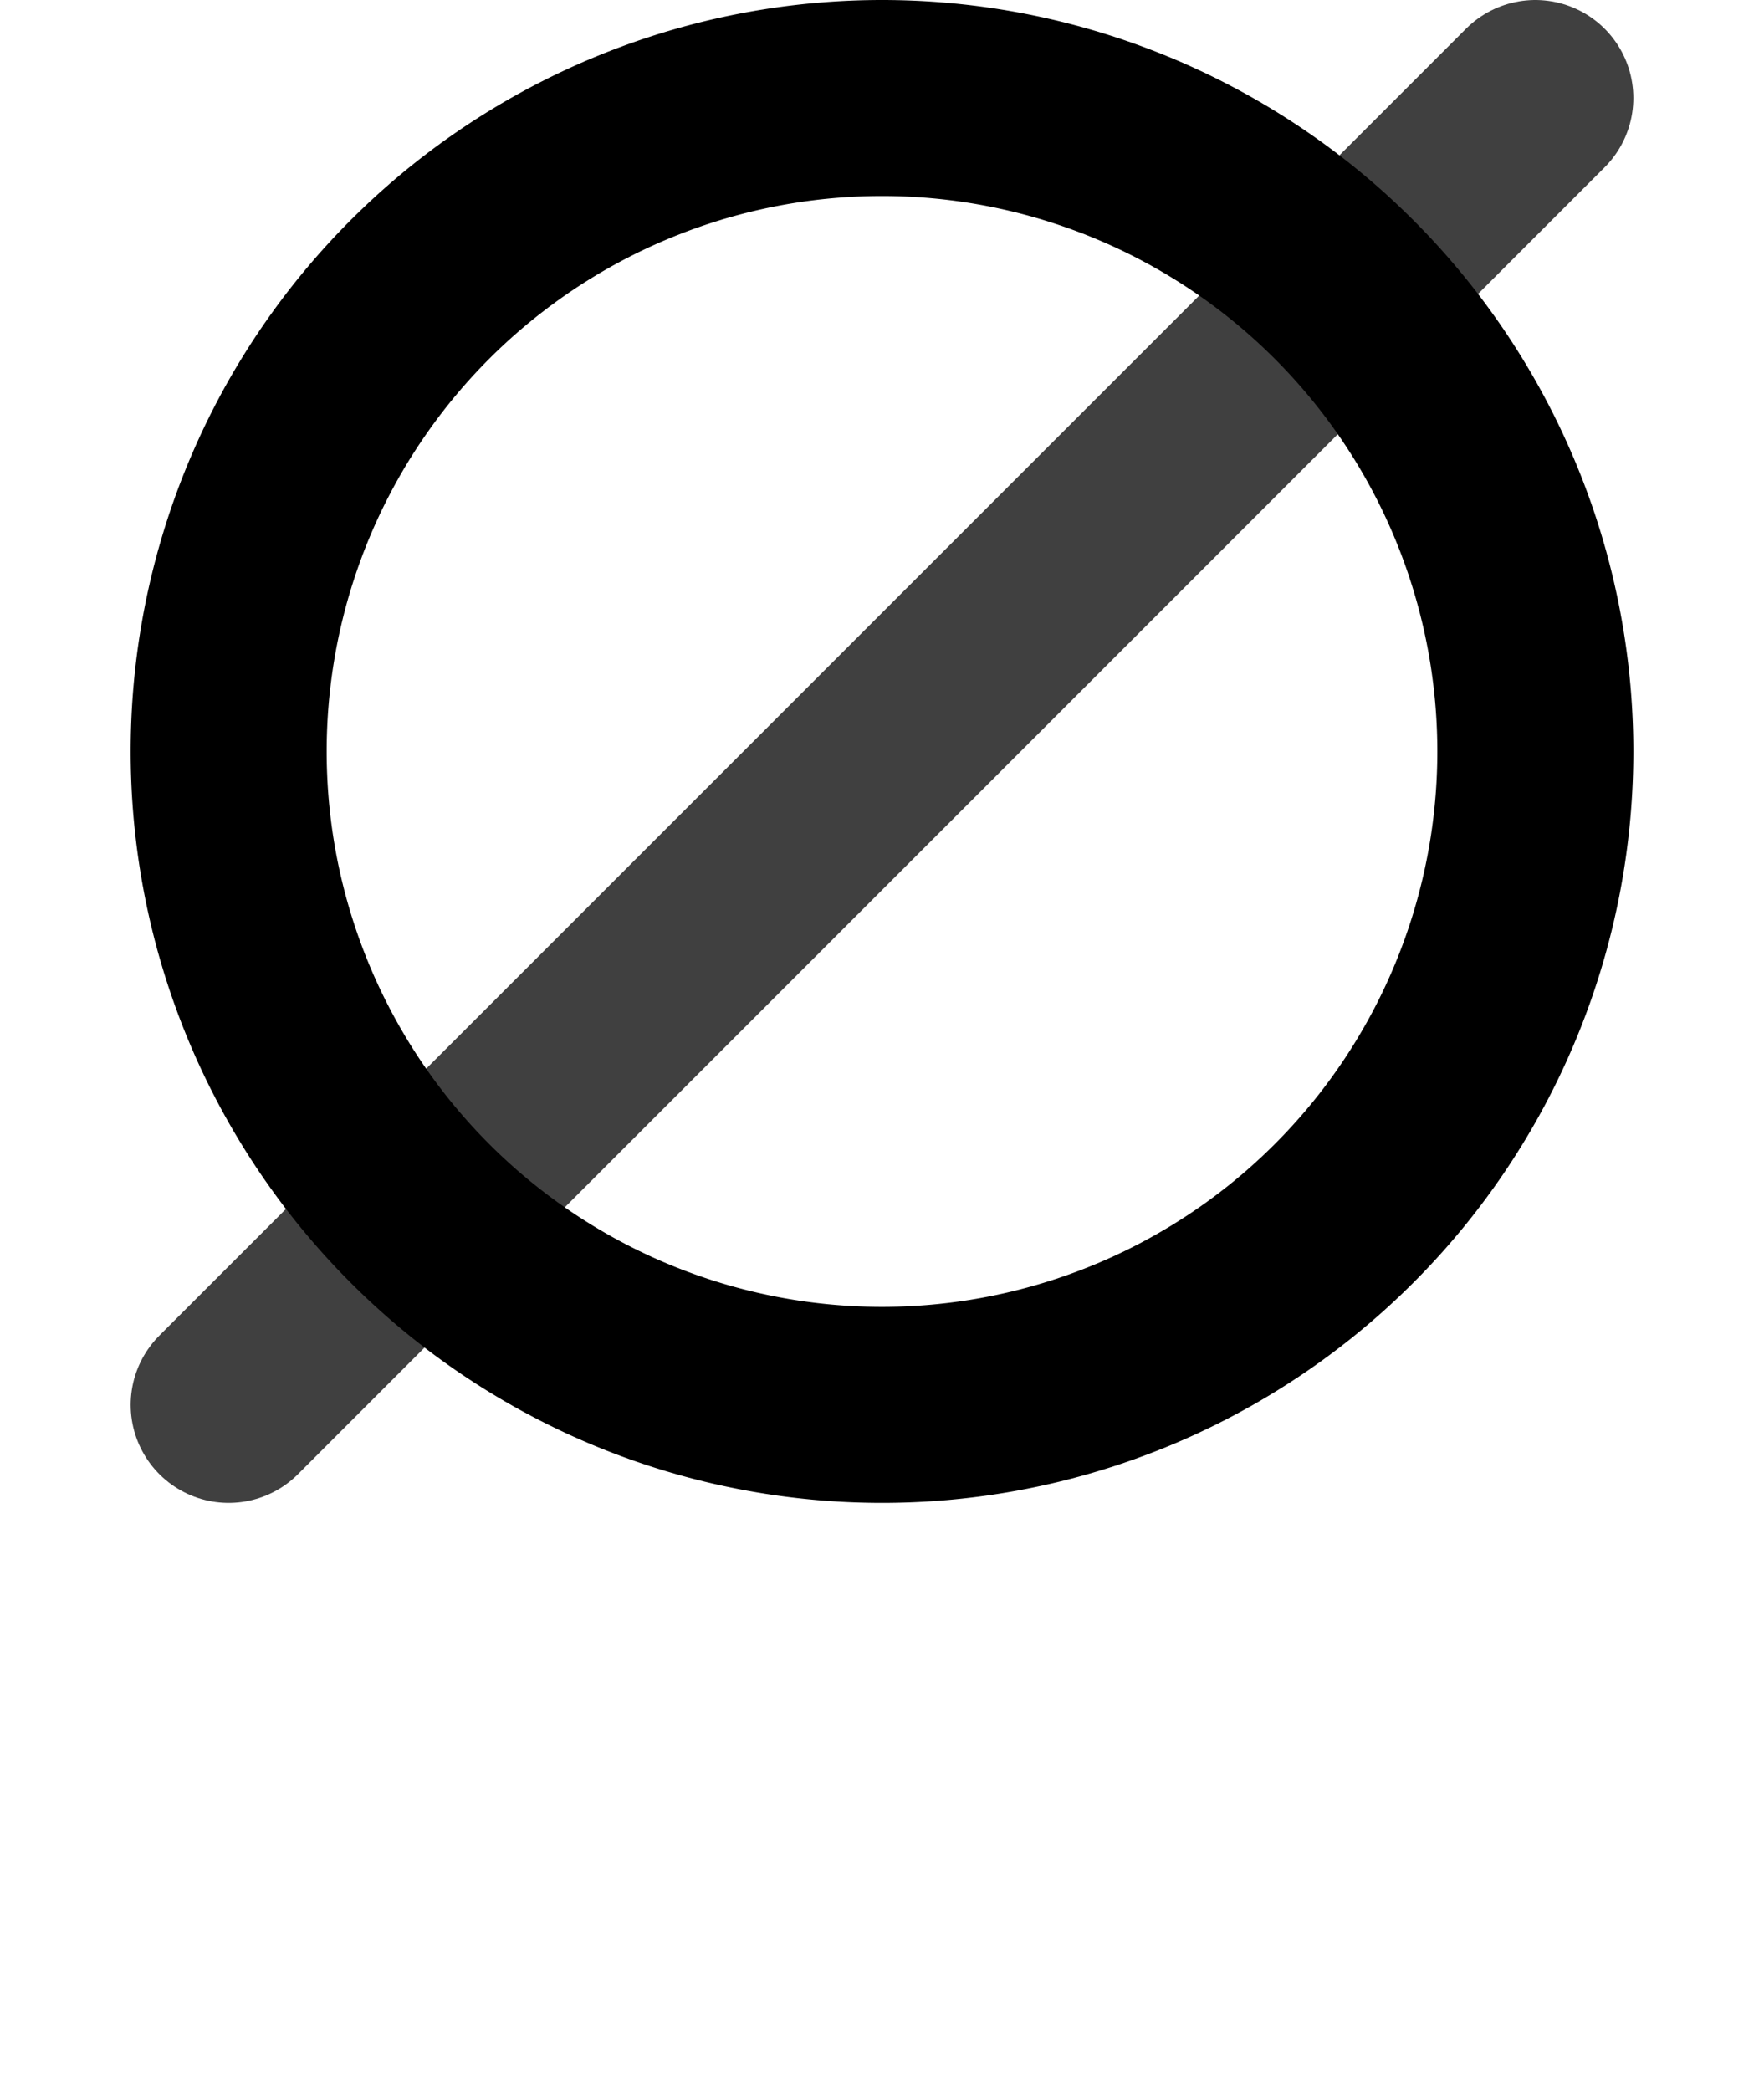 <?xml version="1.0" encoding="UTF-8" standalone="no"?>
<!-- Created with Inkscape (http://www.inkscape.org/) -->

<svg xmlns:dc="http://purl.org/dc/elements/1.1/" xmlns:cc="http://creativecommons.org/ns#" xmlns:rdf="http://www.w3.org/1999/02/22-rdf-syntax-ns#" xmlns:svg="http://www.w3.org/2000/svg" xmlns="http://www.w3.org/2000/svg" xmlns:sodipodi="http://sodipodi.sourceforge.net/DTD/sodipodi-0.dtd" xmlns:inkscape="http://www.inkscape.org/namespaces/inkscape" width="864" height="1024" id="svg2" version="1.1" inkscape:version="0.48.2 r9819" sodipodi:docname="U+2300_DIAMETER_SIGN.svg">
  <defs id="defs4" />
  <sodipodi:namedview id="base" pagecolor="#ffffff" bordercolor="#666666" borderopacity="1.0" inkscape:pageopacity="0.0" inkscape:pageshadow="2" inkscape:zoom="0.7" inkscape:cx="290.67649" inkscape:cy="681.77529" inkscape:document-units="px" inkscape:current-layer="layer1" showgrid="true" inkscape:window-width="792" inkscape:window-height="1178" inkscape:window-x="119" inkscape:window-y="143" inkscape:window-maximized="0" inkscape:object-paths="true" inkscape:snap-intersection-paths="true" inkscape:object-nodes="true" inkscape:snap-smooth-nodes="true" inkscape:snap-midpoints="true" showguides="true" inkscape:guide-bbox="true">
    <inkscape:grid empspacing="4" visible="true" enabled="true" snapvisiblegridlinesonly="true" spacingx="32px" spacingy="32px" dotted="true" type="xygrid" id="grid2985" />
    <inkscape:grid empspacing="4" visible="true" enabled="true" snapvisiblegridlinesonly="true" spacingx="4px" spacingy="4px" dotted="true" type="xygrid" id="grid2987" />
    <sodipodi:guide orientation="0,1" position="-16,1024" id="guide2989" />
    <sodipodi:guide orientation="0,1" position="-16,288" id="guide2991" />
    <sodipodi:guide orientation="0,1" position="-16,976" id="guide3854" />
    <sodipodi:guide orientation="0,1" position="-16,928" id="guide3856" />
    <sodipodi:guide orientation="0,1" position="-16,336" id="guide3858" />
    <sodipodi:guide orientation="0,1" position="-16,384" id="guide3860" />
    <sodipodi:guide orientation="0,1" position="-16,656" id="guide3862" />
    <sodipodi:guide orientation="0,1" position="-16,672" id="guide3101" />
    <sodipodi:guide orientation="0,1" position="-16,640" id="guide3103" />
    <sodipodi:guide orientation="1,0" position="432,768" id="guide2999" />
    <sodipodi:guide orientation="1,0" position="416,768" id="guide3001" />
    <sodipodi:guide orientation="1,0" position="448,768" id="guide3003" />
    <sodipodi:guide orientation="1,0" position="64,768" id="guide2996" />
    <sodipodi:guide orientation="1,0" position="112,768" id="guide2998" />
    <sodipodi:guide orientation="1,0" position="160,768" id="guide3000" />
    <sodipodi:guide orientation="1,0" position="800,816" id="guide3002" />
    <sodipodi:guide orientation="1,0" position="752,816" id="guide3004" />
    <sodipodi:guide orientation="1,0" position="704,816" id="guide3006" />
  </sodipodi:namedview>
  <g inkscape:label="Layer 1" inkscape:groupmode="layer" id="layer1" transform="translate(0,-28.362)">
    <path sodipodi:type="arc" style="fill:none;stroke:#000000;stroke-width:96;stroke-linecap:round;stroke-linejoin:round;stroke-miterlimit:4;stroke-opacity:1;stroke-dasharray:none;stroke-dashoffset:0" id="path3002" sodipodi:cx="440" sodipodi:cy="376" sodipodi:rx="320" sodipodi:ry="320" d="m 760,376 a 320,320 0 1 1 -640,0 320,320 0 1 1 640,0 z" transform="translate(-8,20.362)" />
    <path style="opacity:0.75;color:#000000;fill:none;stroke:#000000;stroke-width:96;stroke-linecap:round;stroke-linejoin:round;stroke-miterlimit:4;stroke-opacity:1;stroke-dasharray:none;stroke-dashoffset:0;marker:none;visibility:visible;display:inline;overflow:visible;enable-background:accumulate" d="M 112,688 752,48" id="path3004" inkscape:connector-curvature="0" transform="translate(0,28.362)" />
  </g>
</svg>
